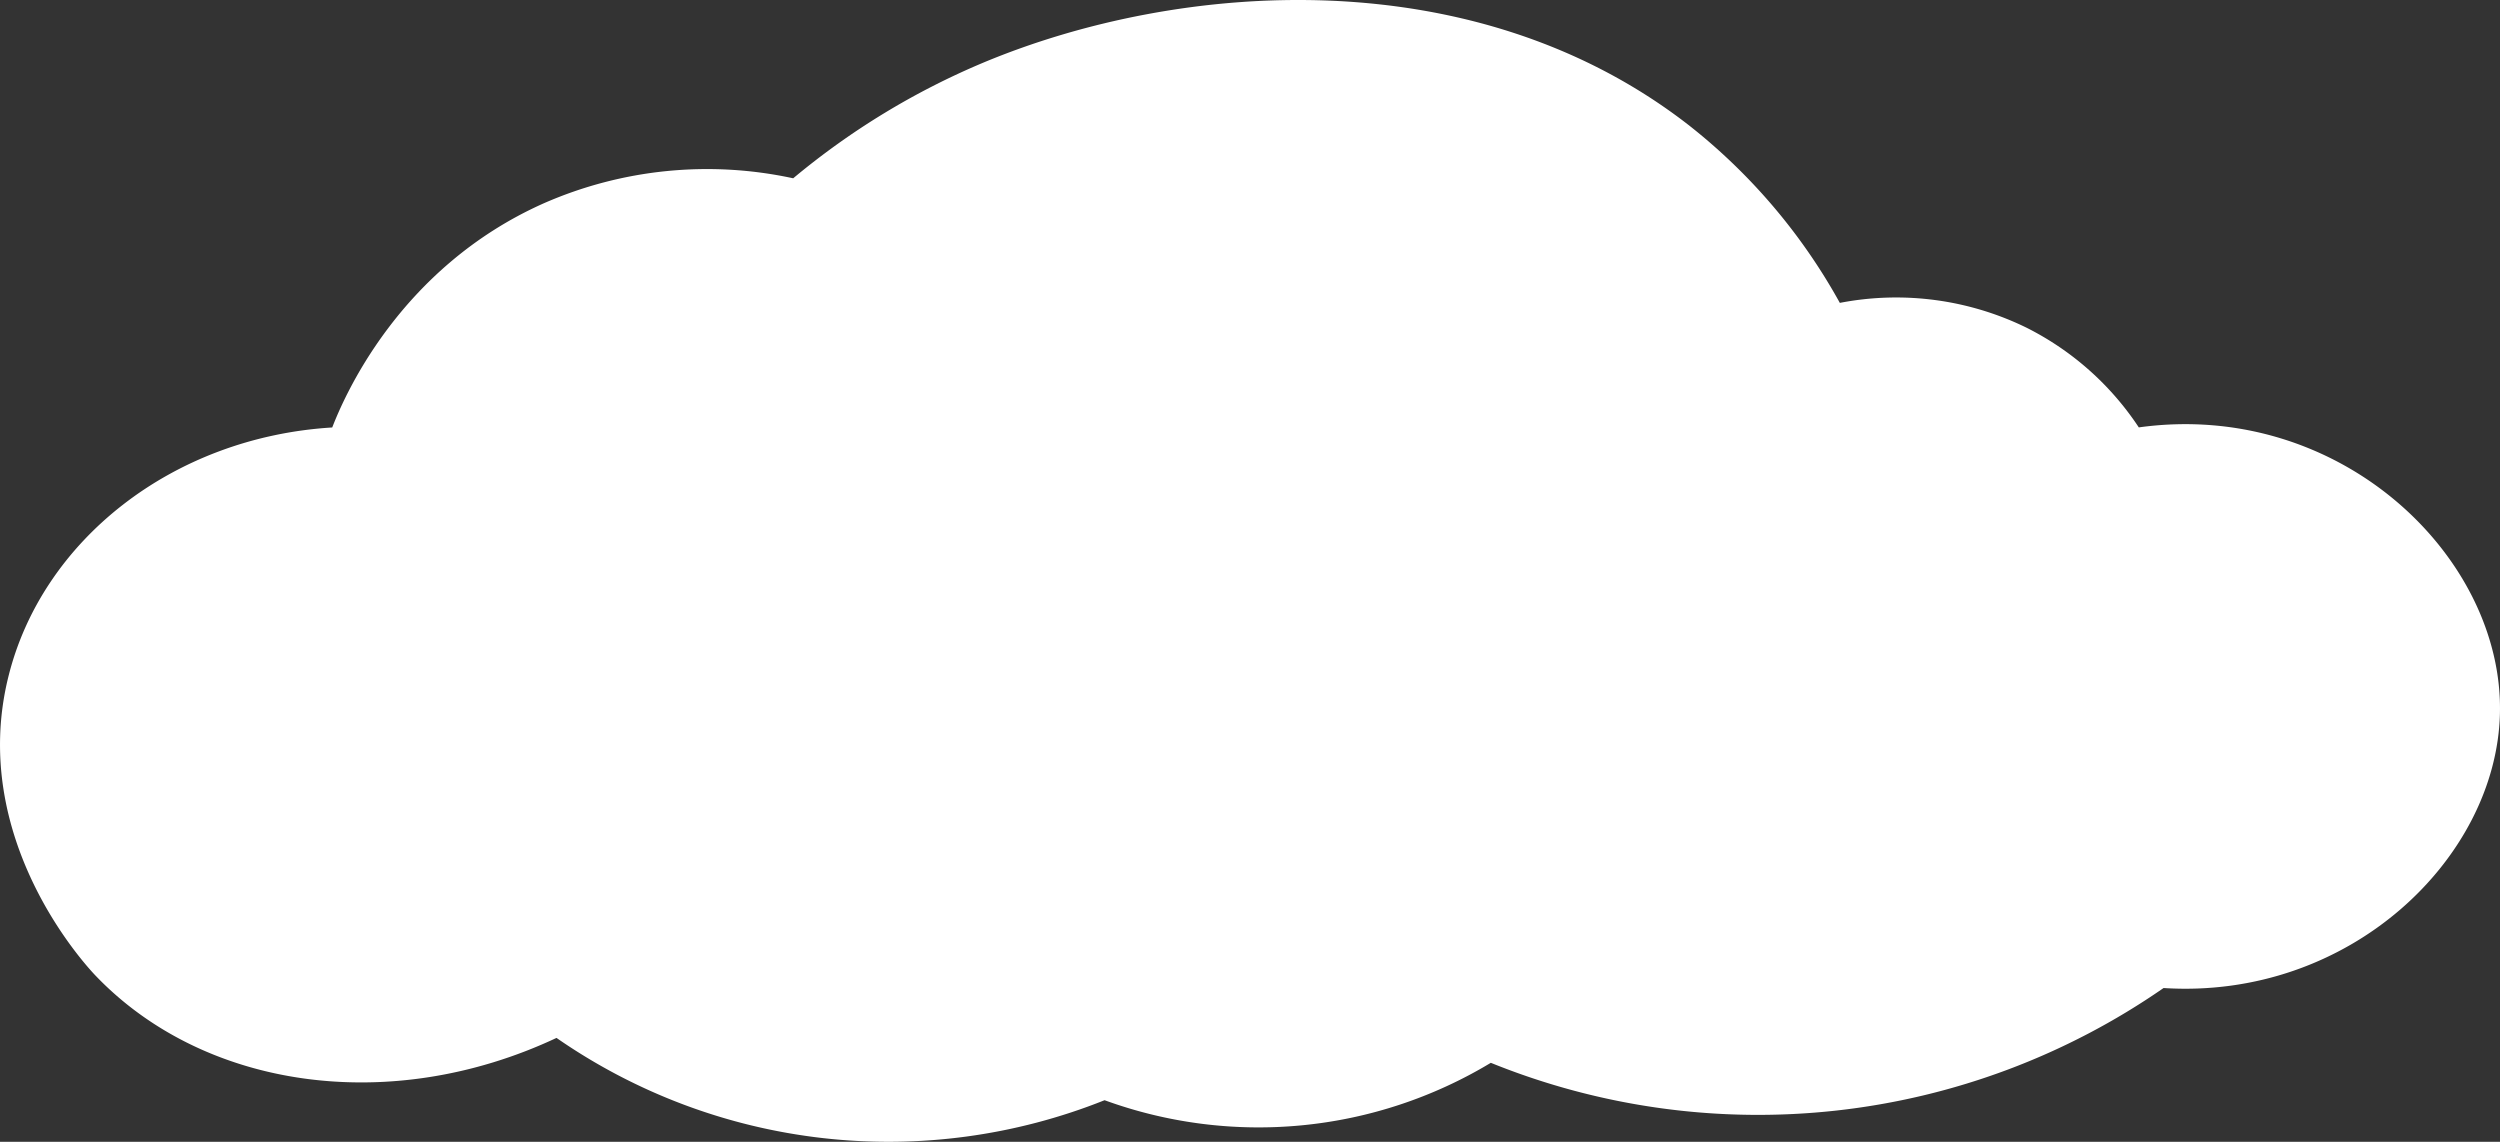 <svg xmlns="http://www.w3.org/2000/svg" viewBox="0 0 326.28 149.02"><rect x="0" y="0" width="326.28" height="149.02" fill="#333333" stroke="none"/><defs><style>.cls-1{fill:#fff;}</style></defs><g id="Layer_2" data-name="Layer 2"><g id="clouds"><path class="cls-1" d="M326.27,93.18c-.49,18.87-19.61,37.32-43.9,35.77a92.88,92.88,0,0,1-87.8,9.76,58.7,58.7,0,0,1-50.41,4.88,76,76,0,0,1-71.53-8.13c-21.72,10.19-46,6.66-60.16-8.13-1.34-1.4-16.61-17.91-11.38-39C5.47,70.58,22.46,57.07,43.36,55.79,44.77,52.16,51.92,35,71,26.52a53.06,53.06,0,0,1,32.52-3.25A97.87,97.87,0,0,1,128.37,8.16c25.6-10.68,64-13.58,92,8.15a76.52,76.52,0,0,1,19.75,23.22,38.68,38.68,0,0,1,24.39,3.25,38,38,0,0,1,14.63,13C305.46,52.13,326.79,72.76,326.27,93.18Z"/></g></g></svg>